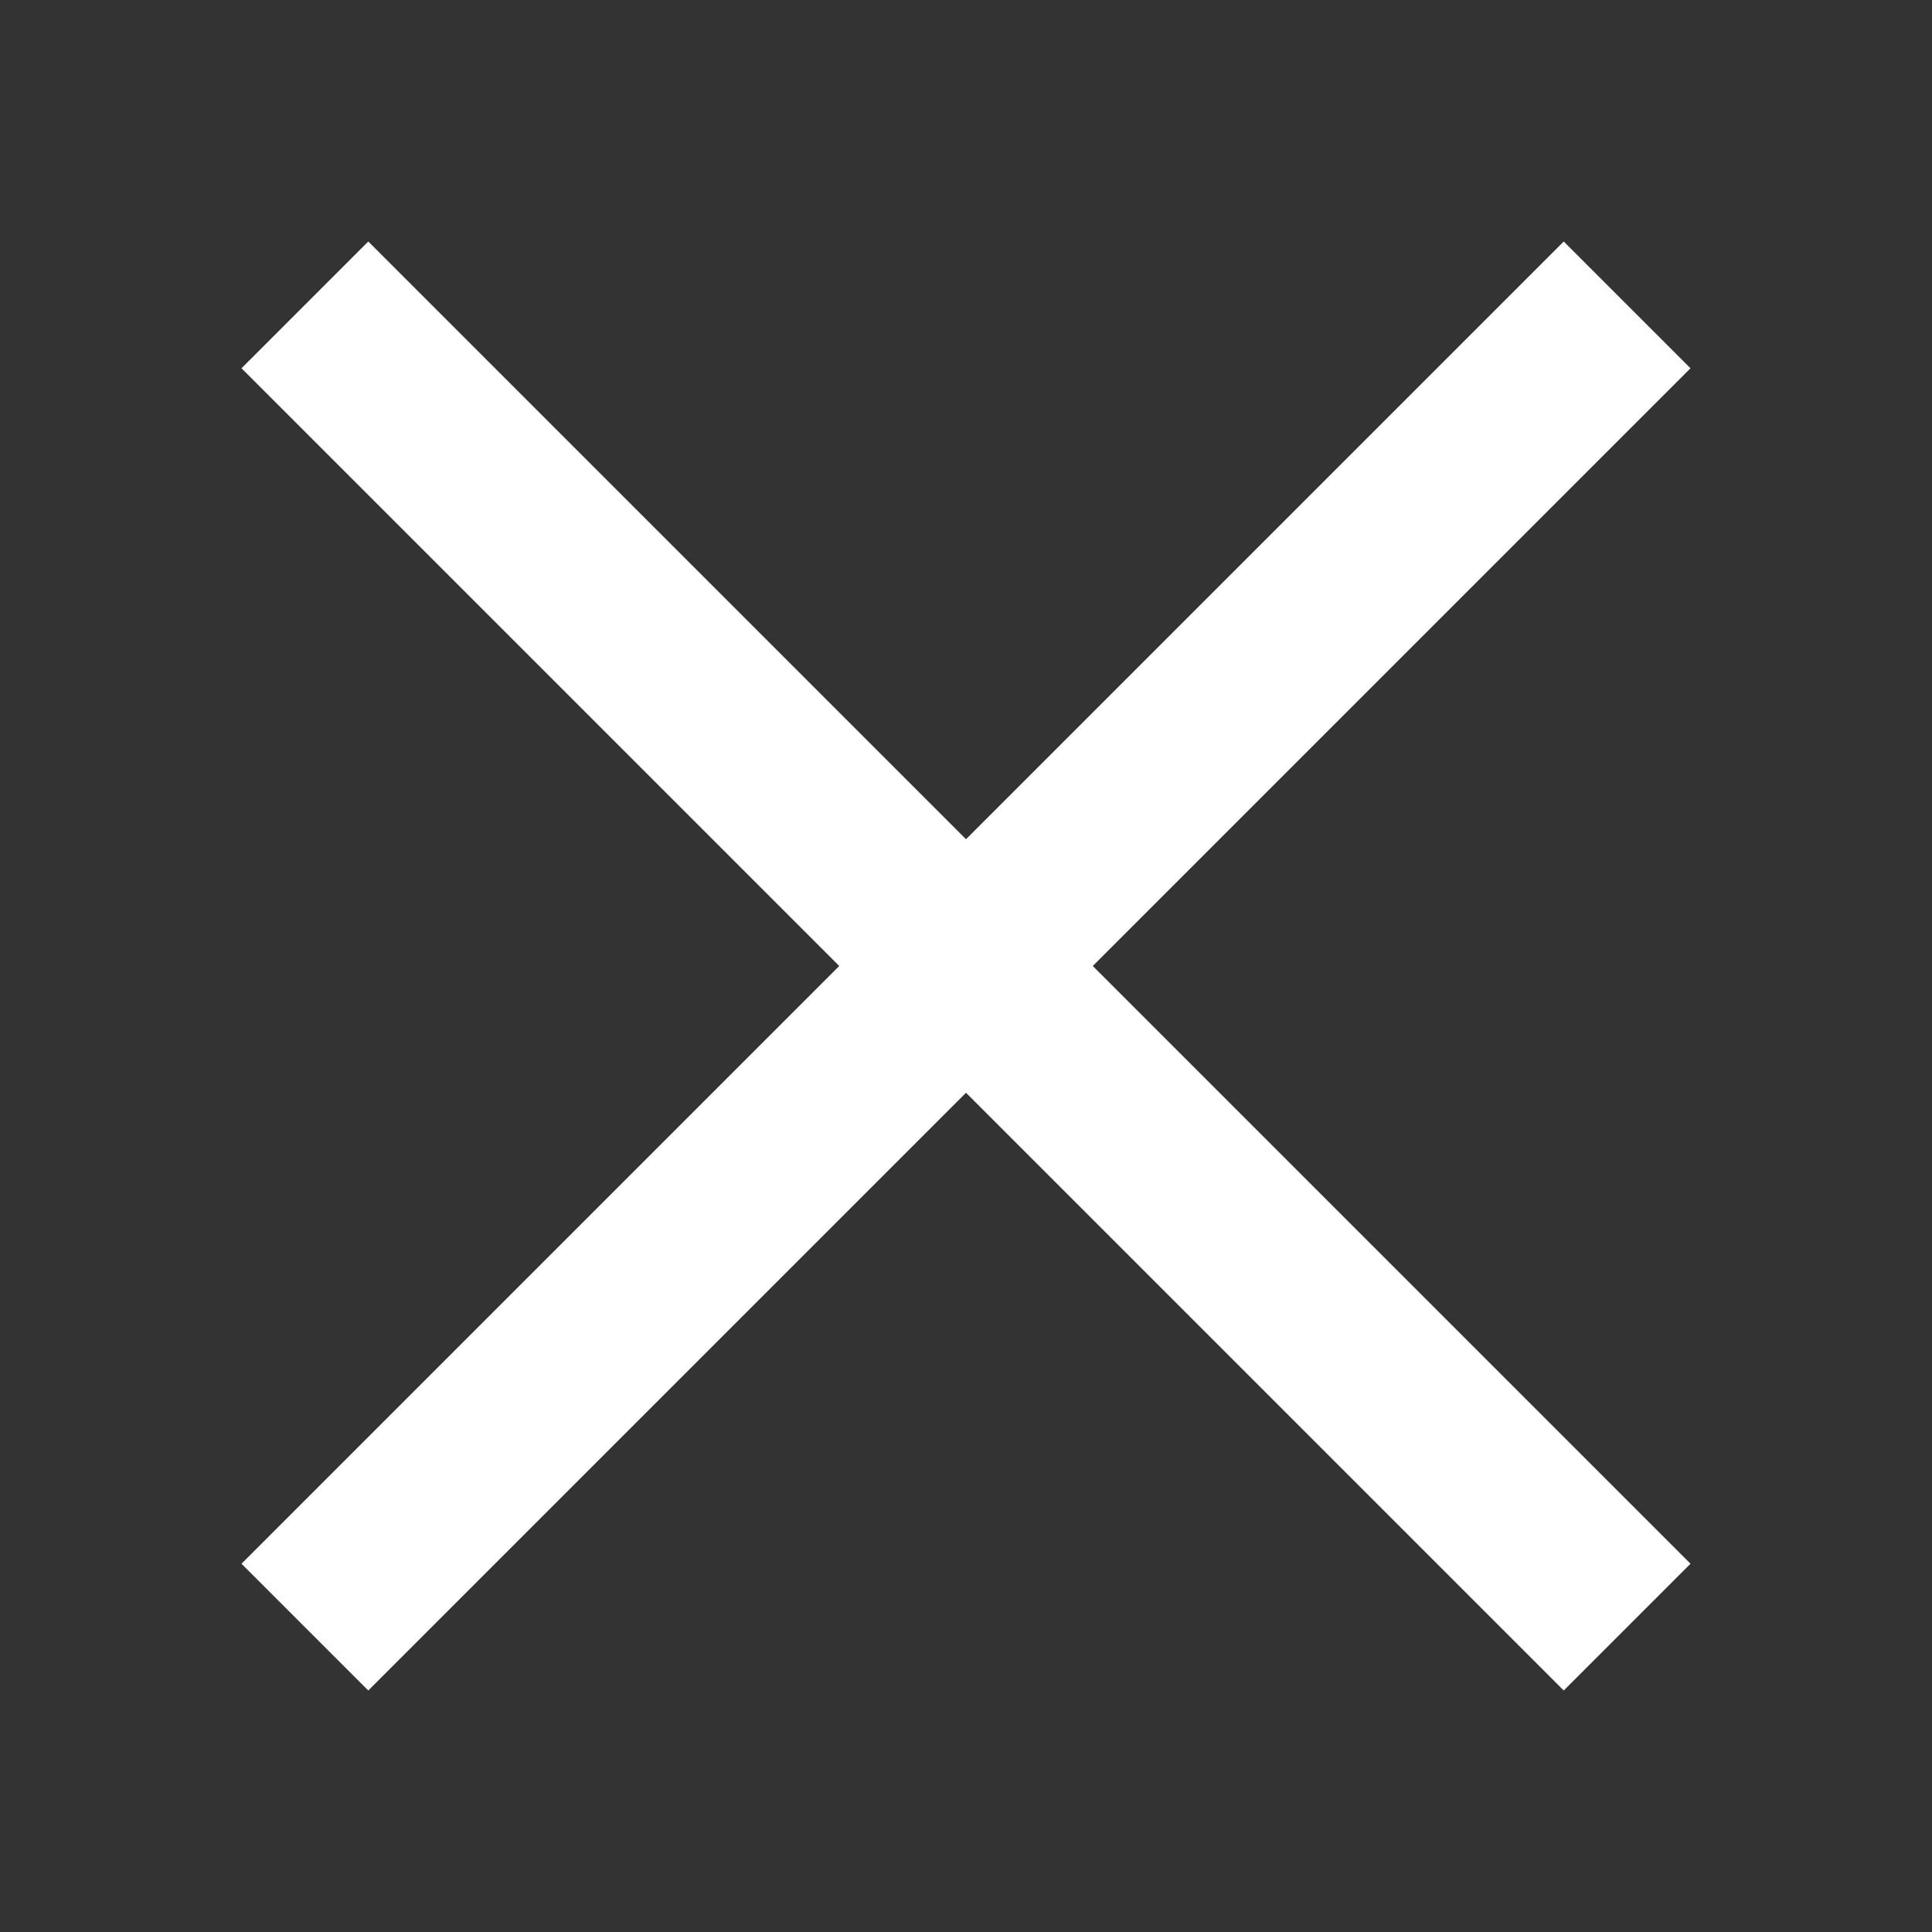 <svg width="32" height="32" viewBox="0 0 32 32" fill="none" xmlns="http://www.w3.org/2000/svg">
<rect x="0" y="0" width="32" height="32" fill="#333333" stroke="none"/>
<g id="Property 1=carbon:close">
<path id="Vector" d="M28 6.1L25.9 4L16 13.9L6.1 4L4 6.1L13.9 16L4 25.9L6.1 28L16 18.1L25.9 28L28 25.9L18.1 16L28 6.1Z" fill="#FFFEFF"/>
</g>
</svg>
